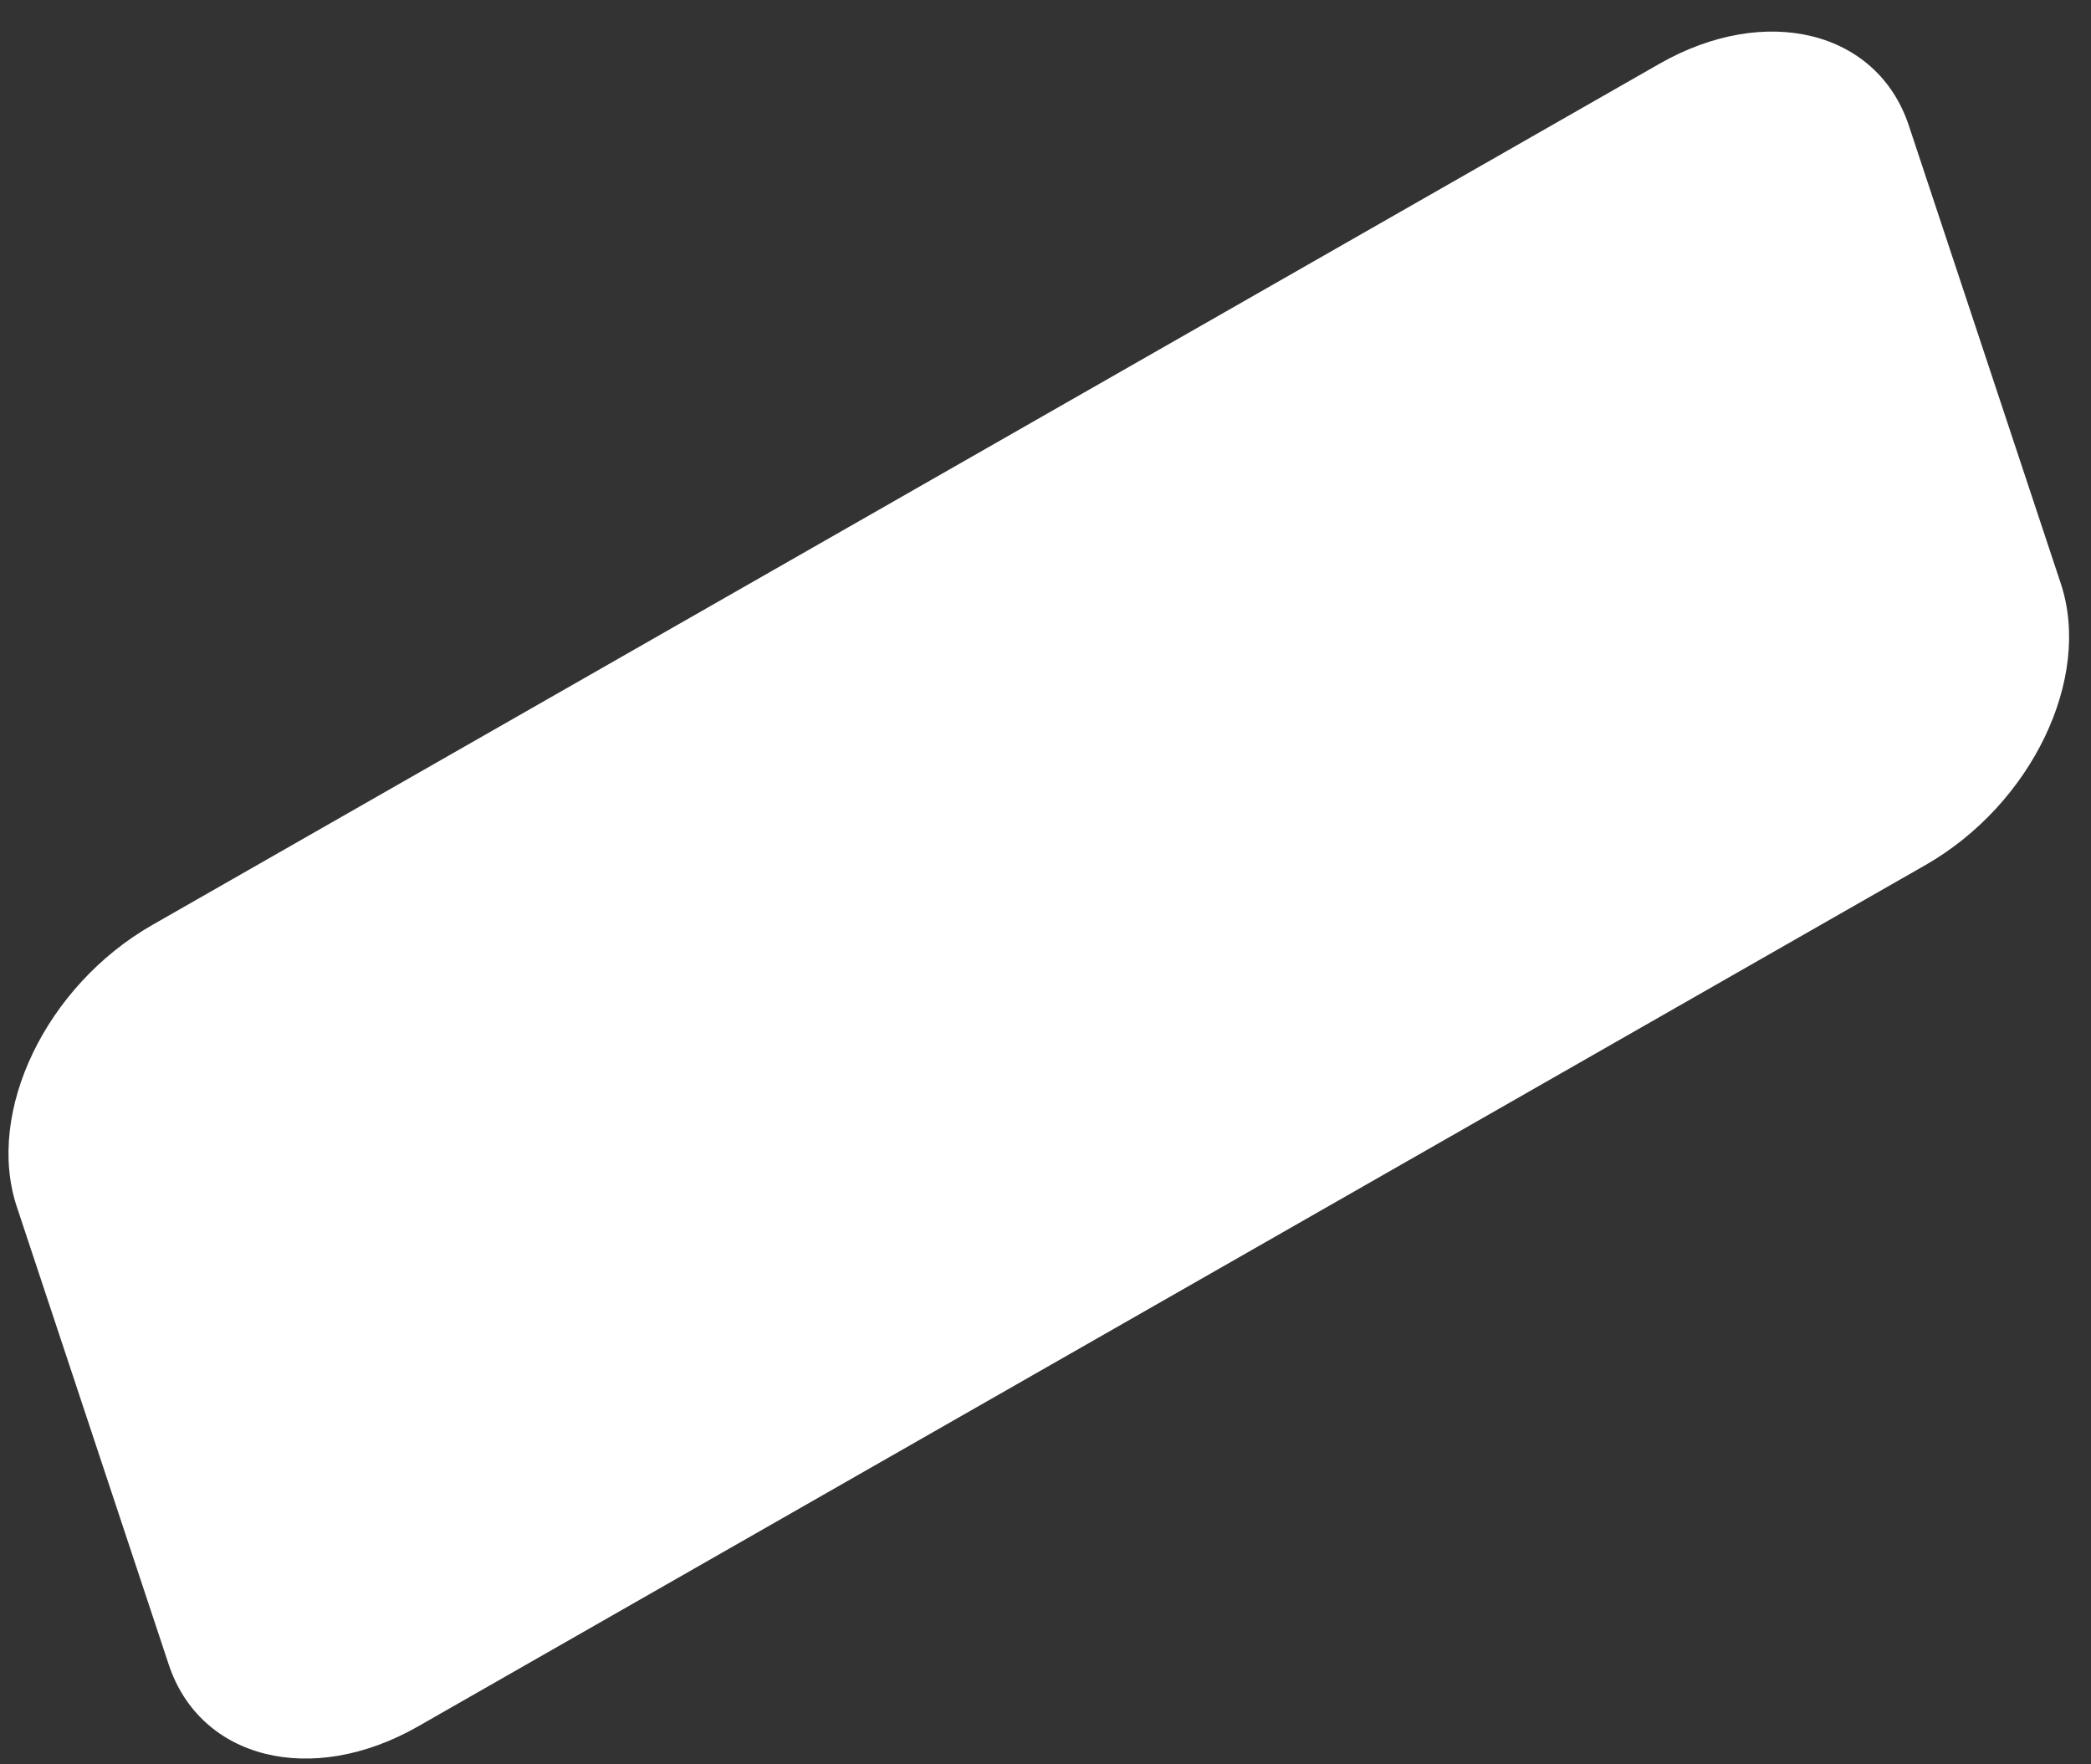 <svg width="64" height="54" viewBox="0 0 64 54" fill="none" xmlns="http://www.w3.org/2000/svg">
<rect x="0" y="0" width="64" height="54" fill="#333333" stroke="none"/>
<path d="M50.791 1.952L4.659 28.312C1.407 30.171 -0.449 34.03 0.514 36.933L5.165 50.948C6.129 53.85 9.546 54.697 12.799 52.838L58.93 26.478C62.183 24.62 64.039 20.76 63.075 17.858L58.424 3.842C57.461 0.94 54.044 0.094 50.791 1.952Z" fill="white"/>
</svg>
